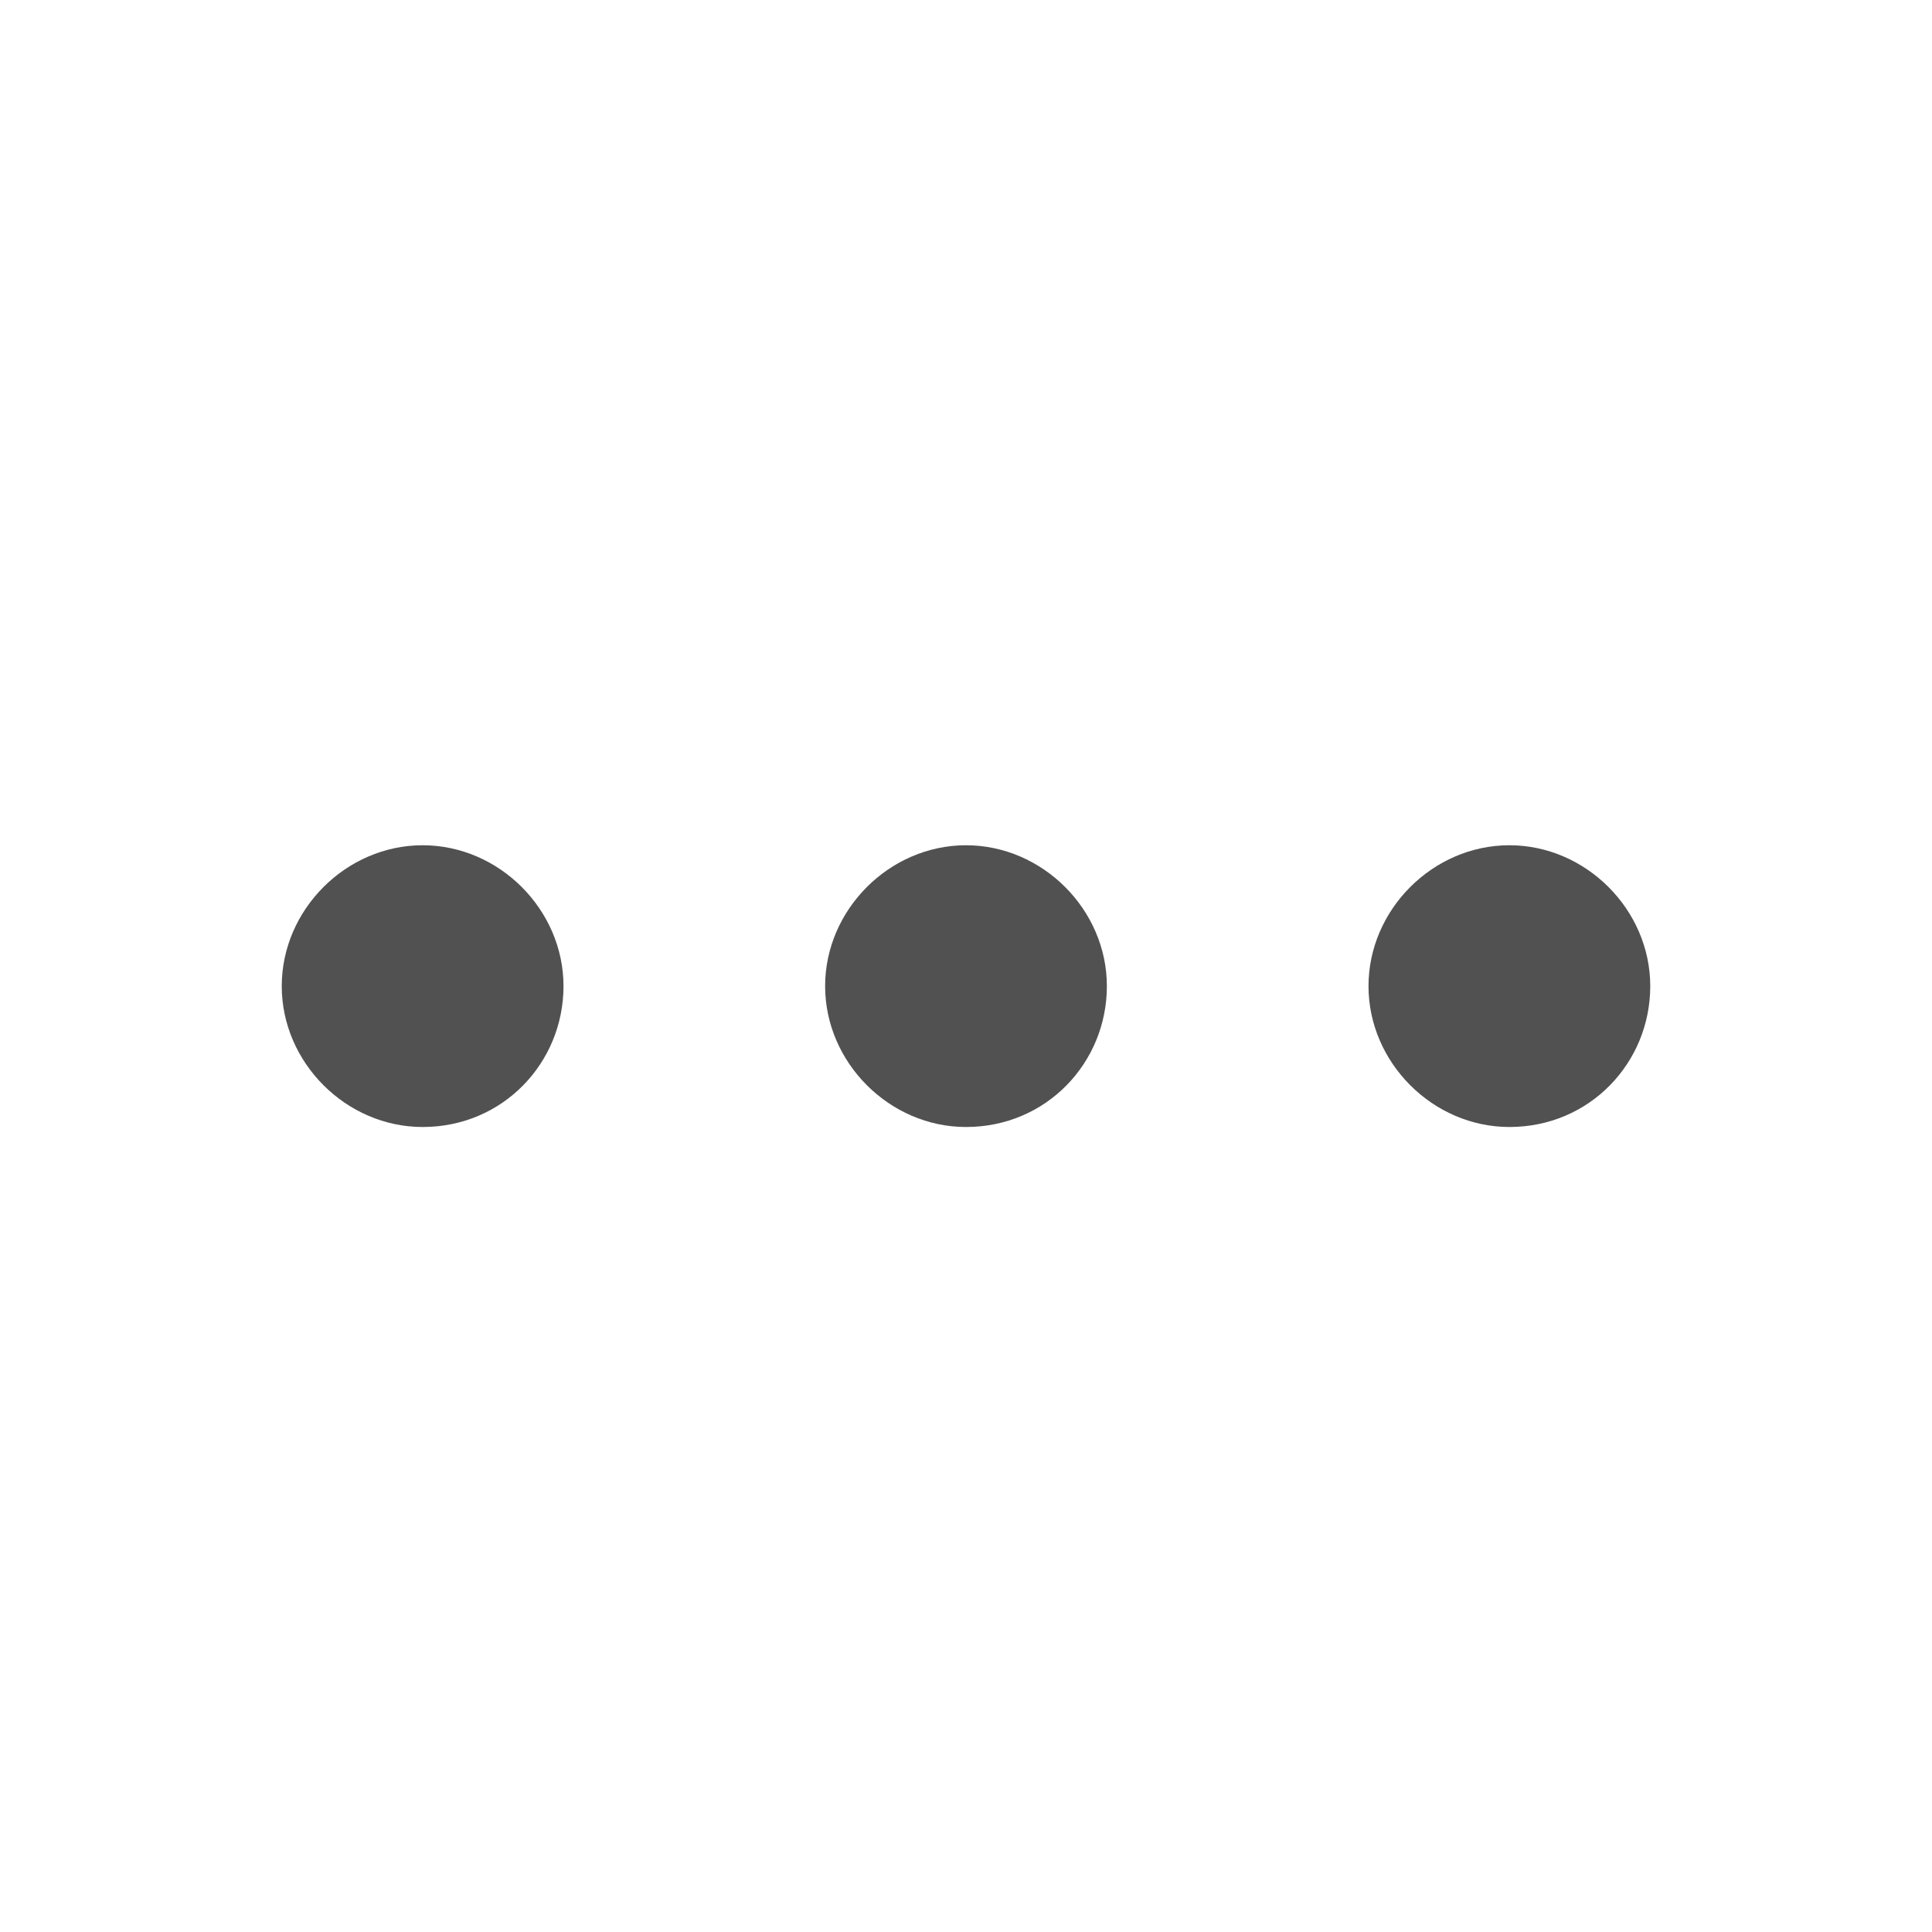 <?xml version="1.0" standalone="no"?><!DOCTYPE svg PUBLIC "-//W3C//DTD SVG 1.1//EN" "http://www.w3.org/Graphics/SVG/1.1/DTD/svg11.dtd"><svg t="1637881043693" class="icon" viewBox="0 0 1024 1024" version="1.1" xmlns="http://www.w3.org/2000/svg" p-id="6442" xmlns:xlink="http://www.w3.org/1999/xlink" width="200" height="200"><defs><style type="text/css"></style></defs><path d="M224 597.333C183.467 597.333 149.333 563.2 149.333 522.667S183.467 448 224 448s74.667 34.133 74.667 74.667-32 74.667-74.667 74.667zM512 597.333c-40.533 0-74.667-34.133-74.667-74.667S471.467 448 512 448s74.667 34.133 74.667 74.667S554.667 597.333 512 597.333zM800 597.333c-40.533 0-74.667-34.133-74.667-74.667s34.133-74.667 74.667-74.667 74.667 34.133 74.667 74.667-32 74.667-74.667 74.667z" fill="#515151" p-id="6443" data-spm-anchor-id="a313x.7781069.0.i9" class=""></path></svg>